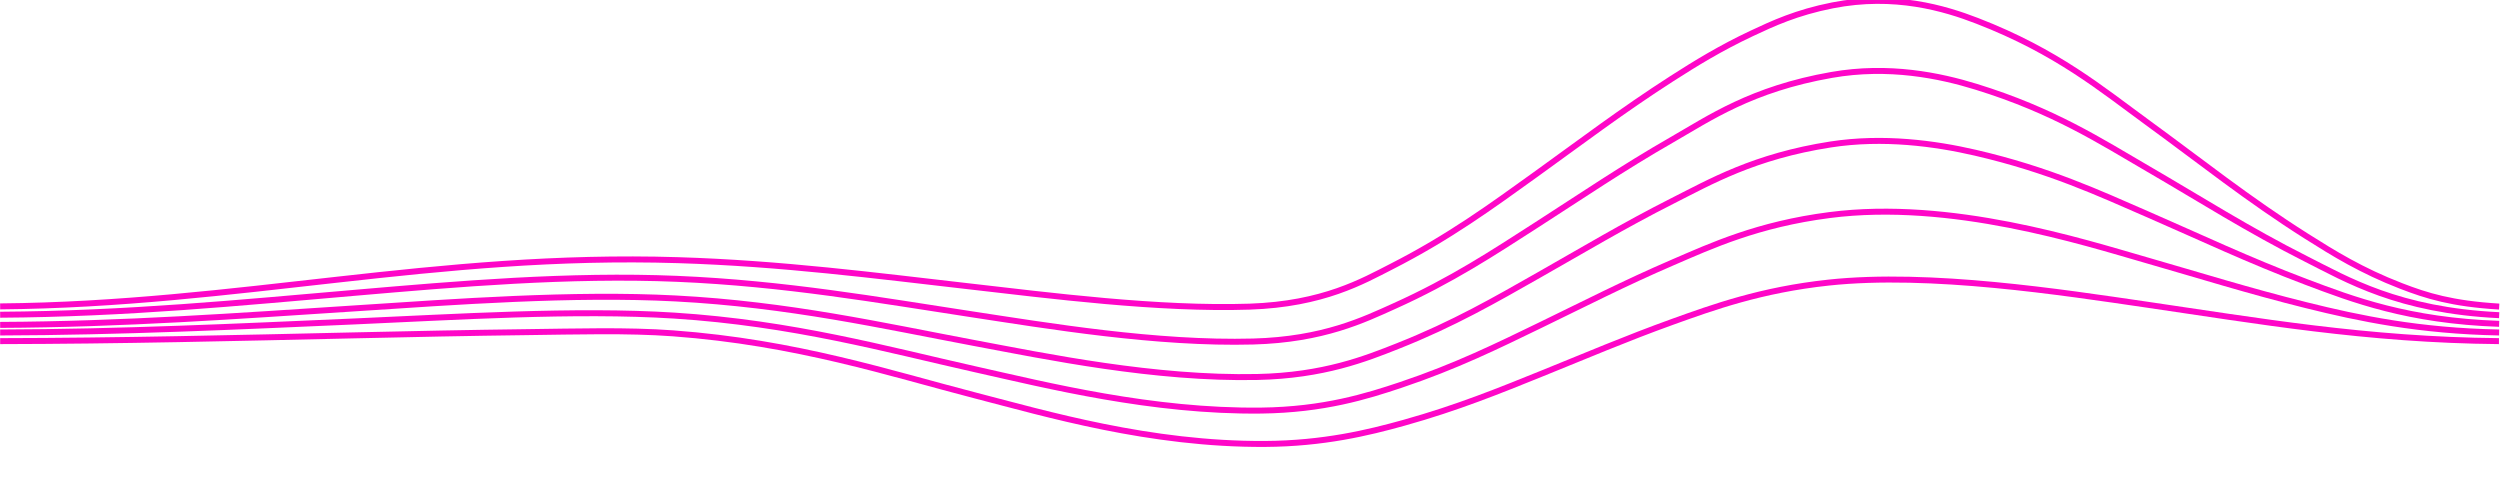 <svg width="1435" height="275" viewBox="0 0 1435 275" fill="none" xmlns="http://www.w3.org/2000/svg">
<g clip-path="url(#clip0_60_2690)">
<path d="M0.082 195.805C68.09 195.685 135.614 194.031 203.272 192.5C236.459 191.749 269.686 191.049 302.975 190.643C329.96 190.315 360.01 189.392 386.275 191.331C457.327 196.57 511.173 214.447 560.073 227.07C600.366 237.465 660.054 255.214 726.169 254.821C759.561 254.624 785.312 248.416 805.88 242.672C836.66 234.075 860.971 224.132 885.066 214.4C909.748 204.439 933.401 194.314 960.139 184.686C983.083 176.452 1010.74 166.382 1049.61 162.213C1107.87 155.971 1184.16 167.865 1231.9 174.813C1295.04 184.003 1358.32 195.137 1434.4 195.81" stroke="#FF06C8" stroke-width="3.429" stroke-miterlimit="10"/>
<path d="M0.082 190.846C68.985 190.651 136.17 187.443 203.704 184.496C259.957 182.044 330.197 177.523 387.026 181.151C455.126 185.502 509.158 200.624 559.168 211.833C600.767 221.157 661.319 236.419 723.979 235.669C759.767 235.236 784.736 227.427 804.07 220.942C835.755 210.316 859.933 198.372 884.079 186.678C908.977 174.626 932.784 162.408 960.077 150.672C982.126 141.179 1008.81 128.774 1050.24 123.44C1119.7 114.496 1195.24 138.775 1232.34 149.433C1262.43 158.072 1291.1 167.055 1323.67 175.159C1354.68 182.877 1388.74 189.983 1434.51 190.843" stroke="#FF06C8" stroke-width="3.429" stroke-miterlimit="10"/>
<path d="M0.082 186.492C70.27 186.172 136.92 181.348 204.218 176.97C261.017 173.272 328.592 168.213 387.787 171.31C452.853 174.728 507.08 187.073 558.222 196.696C600.88 204.702 662.82 217.622 721.665 216.389C759.818 215.59 784.109 205.825 802.157 198.692C834.562 185.882 858.719 171.831 883.03 158.042C908.205 143.781 932.218 129.36 959.923 115.364C981.52 104.483 1006.94 89.716 1050.79 82.926C1080.94 78.257 1110.68 82.308 1133.8 87.657C1175.97 97.415 1204.65 110.798 1232.71 123C1262.63 136.01 1290.58 149.328 1323.81 161.861C1350.26 171.841 1382.37 184.128 1434.51 185.879" stroke="#FF06C8" stroke-width="3.429" stroke-miterlimit="10"/>
<path d="M0.082 180.655C71.874 180.215 137.887 173.742 204.733 167.978C262.055 163.031 326.844 157.447 388.589 160.049C450.704 162.664 504.911 172.356 557.245 180.315C601.178 186.995 663.849 197.524 719.269 196.035C759.592 194.952 783.101 183.445 800.183 175.769C833.225 160.925 857.413 144.9 881.93 129.145C907.393 112.787 931.632 96.296 959.738 80.191C980.944 68.046 1005.23 51.098 1051.33 43.011C1084.17 37.257 1113.43 43.362 1134.36 49.827C1178.8 63.555 1205.62 81.022 1233.09 96.977C1262.91 114.285 1290.42 131.872 1323.96 148.783C1346.82 160.292 1376.68 178.191 1434.52 180.918" stroke="#FF06C8" stroke-width="3.429" stroke-miterlimit="10"/>
<path d="M0.082 175.872C136.766 174.621 249.982 145.04 389.144 149.333C448.534 151.164 502.915 158.26 556.361 164.372C601.528 169.537 665.072 177.768 717.294 176.014C759.541 174.596 782.484 161.265 798.537 153.109C831.847 136.155 856.323 118.191 881.066 100.422C906.776 81.947 931.241 63.35 959.687 45.106C973.364 36.334 987.69 27.552 1005.44 19.208C1017.43 13.576 1031.15 7.163 1051.87 3.082C1087.36 -3.923 1116.26 4.756 1134.89 11.964C1180.89 29.764 1206.26 51.163 1233.42 70.939C1263.12 92.561 1290.4 114.425 1324.1 135.707C1339.43 145.392 1355.45 155.34 1378.28 164.157C1392.93 169.817 1407.35 174.33 1434.53 175.974" stroke="#FF06C8" stroke-width="3.429" stroke-miterlimit="10"/>
</g>
<defs>
<clipPath id="clip0_60_2690">
<rect width="1435" height="275" fill="white"/>
</clipPath>
</defs>
</svg>
